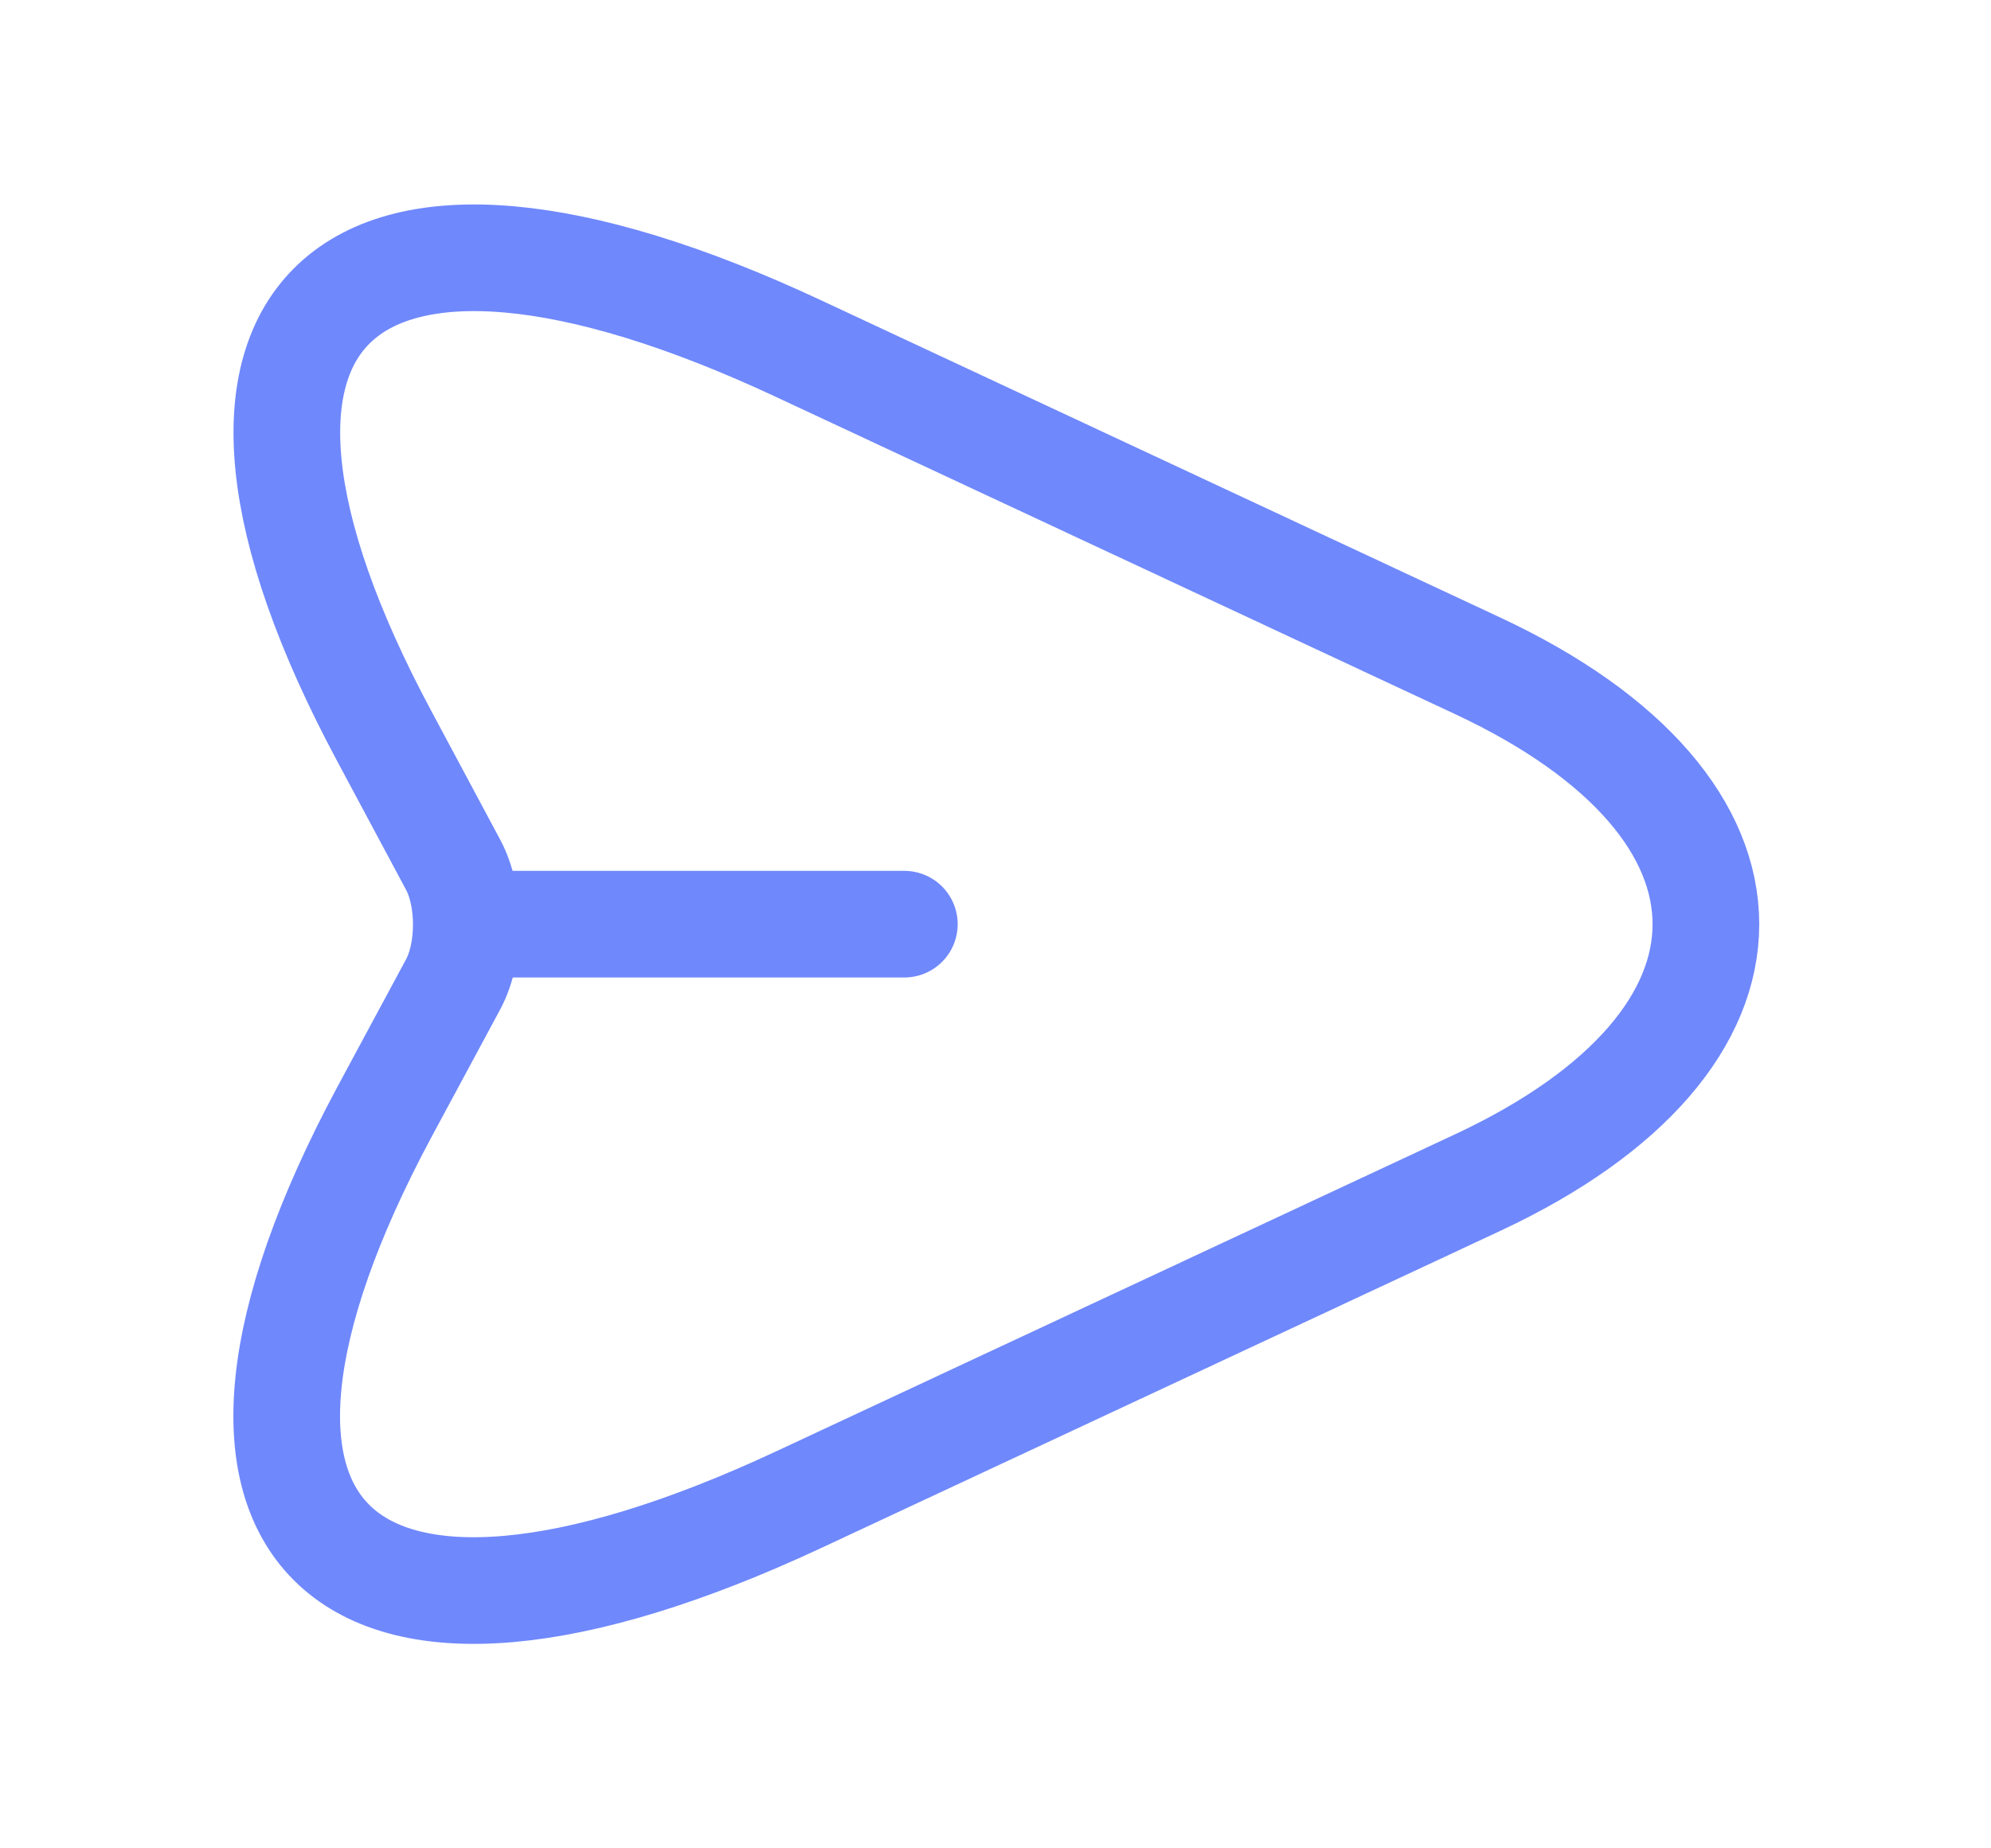 <svg width="28" height="26" viewBox="0 0 28 26" fill="none" xmlns="http://www.w3.org/2000/svg">
<path d="M11.235 4.906L20.779 9.365C25.061 11.365 25.061 14.636 20.779 16.636L11.235 21.094C4.813 24.094 2.193 21.636 5.404 15.646L6.374 13.844C6.619 13.386 6.619 12.625 6.374 12.167L5.404 10.354C2.193 4.365 4.824 1.906 11.235 4.906Z" stroke="#6F88FC" stroke-width="1.5" stroke-linecap="round" stroke-linejoin="round"/>
<path d="M6.697 13H12.718" stroke="#6F88FC" stroke-width="1.5" stroke-linecap="round" stroke-linejoin="round"/>
</svg>
